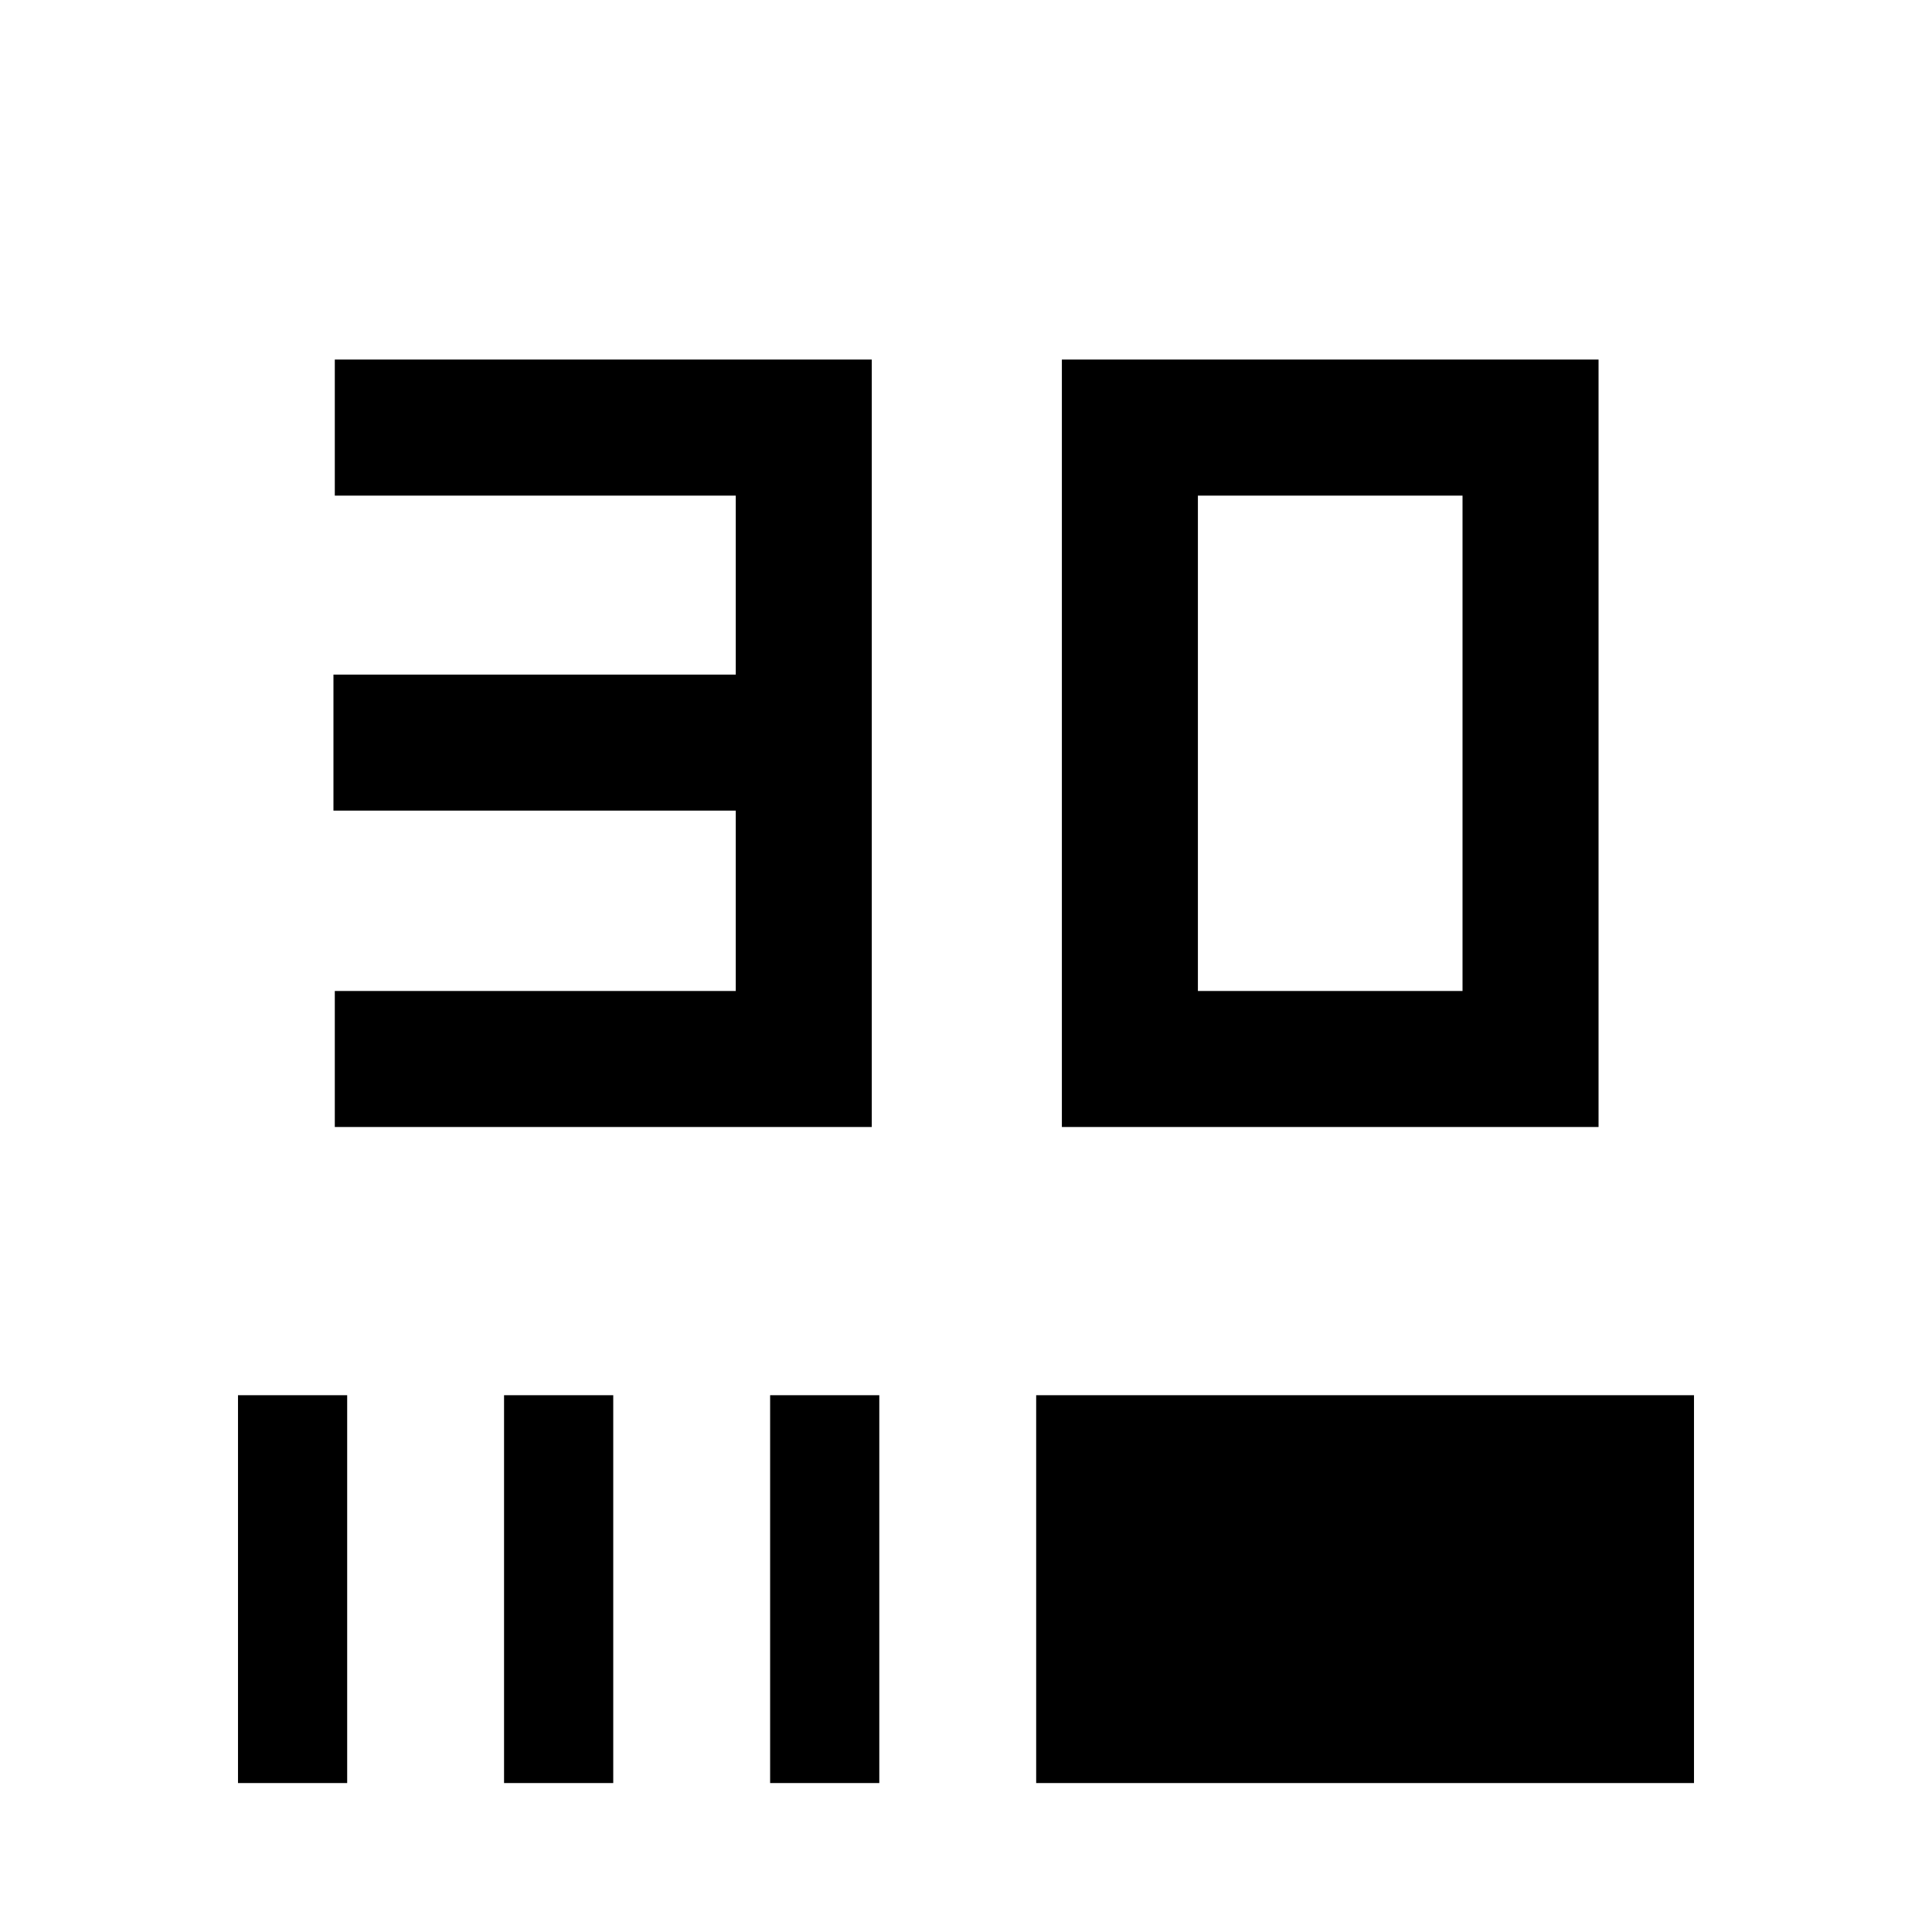 <svg xmlns="http://www.w3.org/2000/svg" height="40" viewBox="0 -960 960 960" width="40"><path d="M166.36-400v-67.59h199.23v-89.62h-199.9v-67.58h199.9v-88.95H166.36v-67.59h266.82V-400H166.36Zm361.28 0v-381.33h266.67V-400H527.64Zm67.59-67.59h131.49v-246.15H595.23v246.15ZM118.26-74v-192.72h54.25V-74h-54.25Zm132.2 0v-192.72h54.26V-74h-54.26Zm132.21 0v-192.72h54.25V-74h-54.25Zm132.2 0v-192.72h326.87V-74H514.87Z"/></svg>